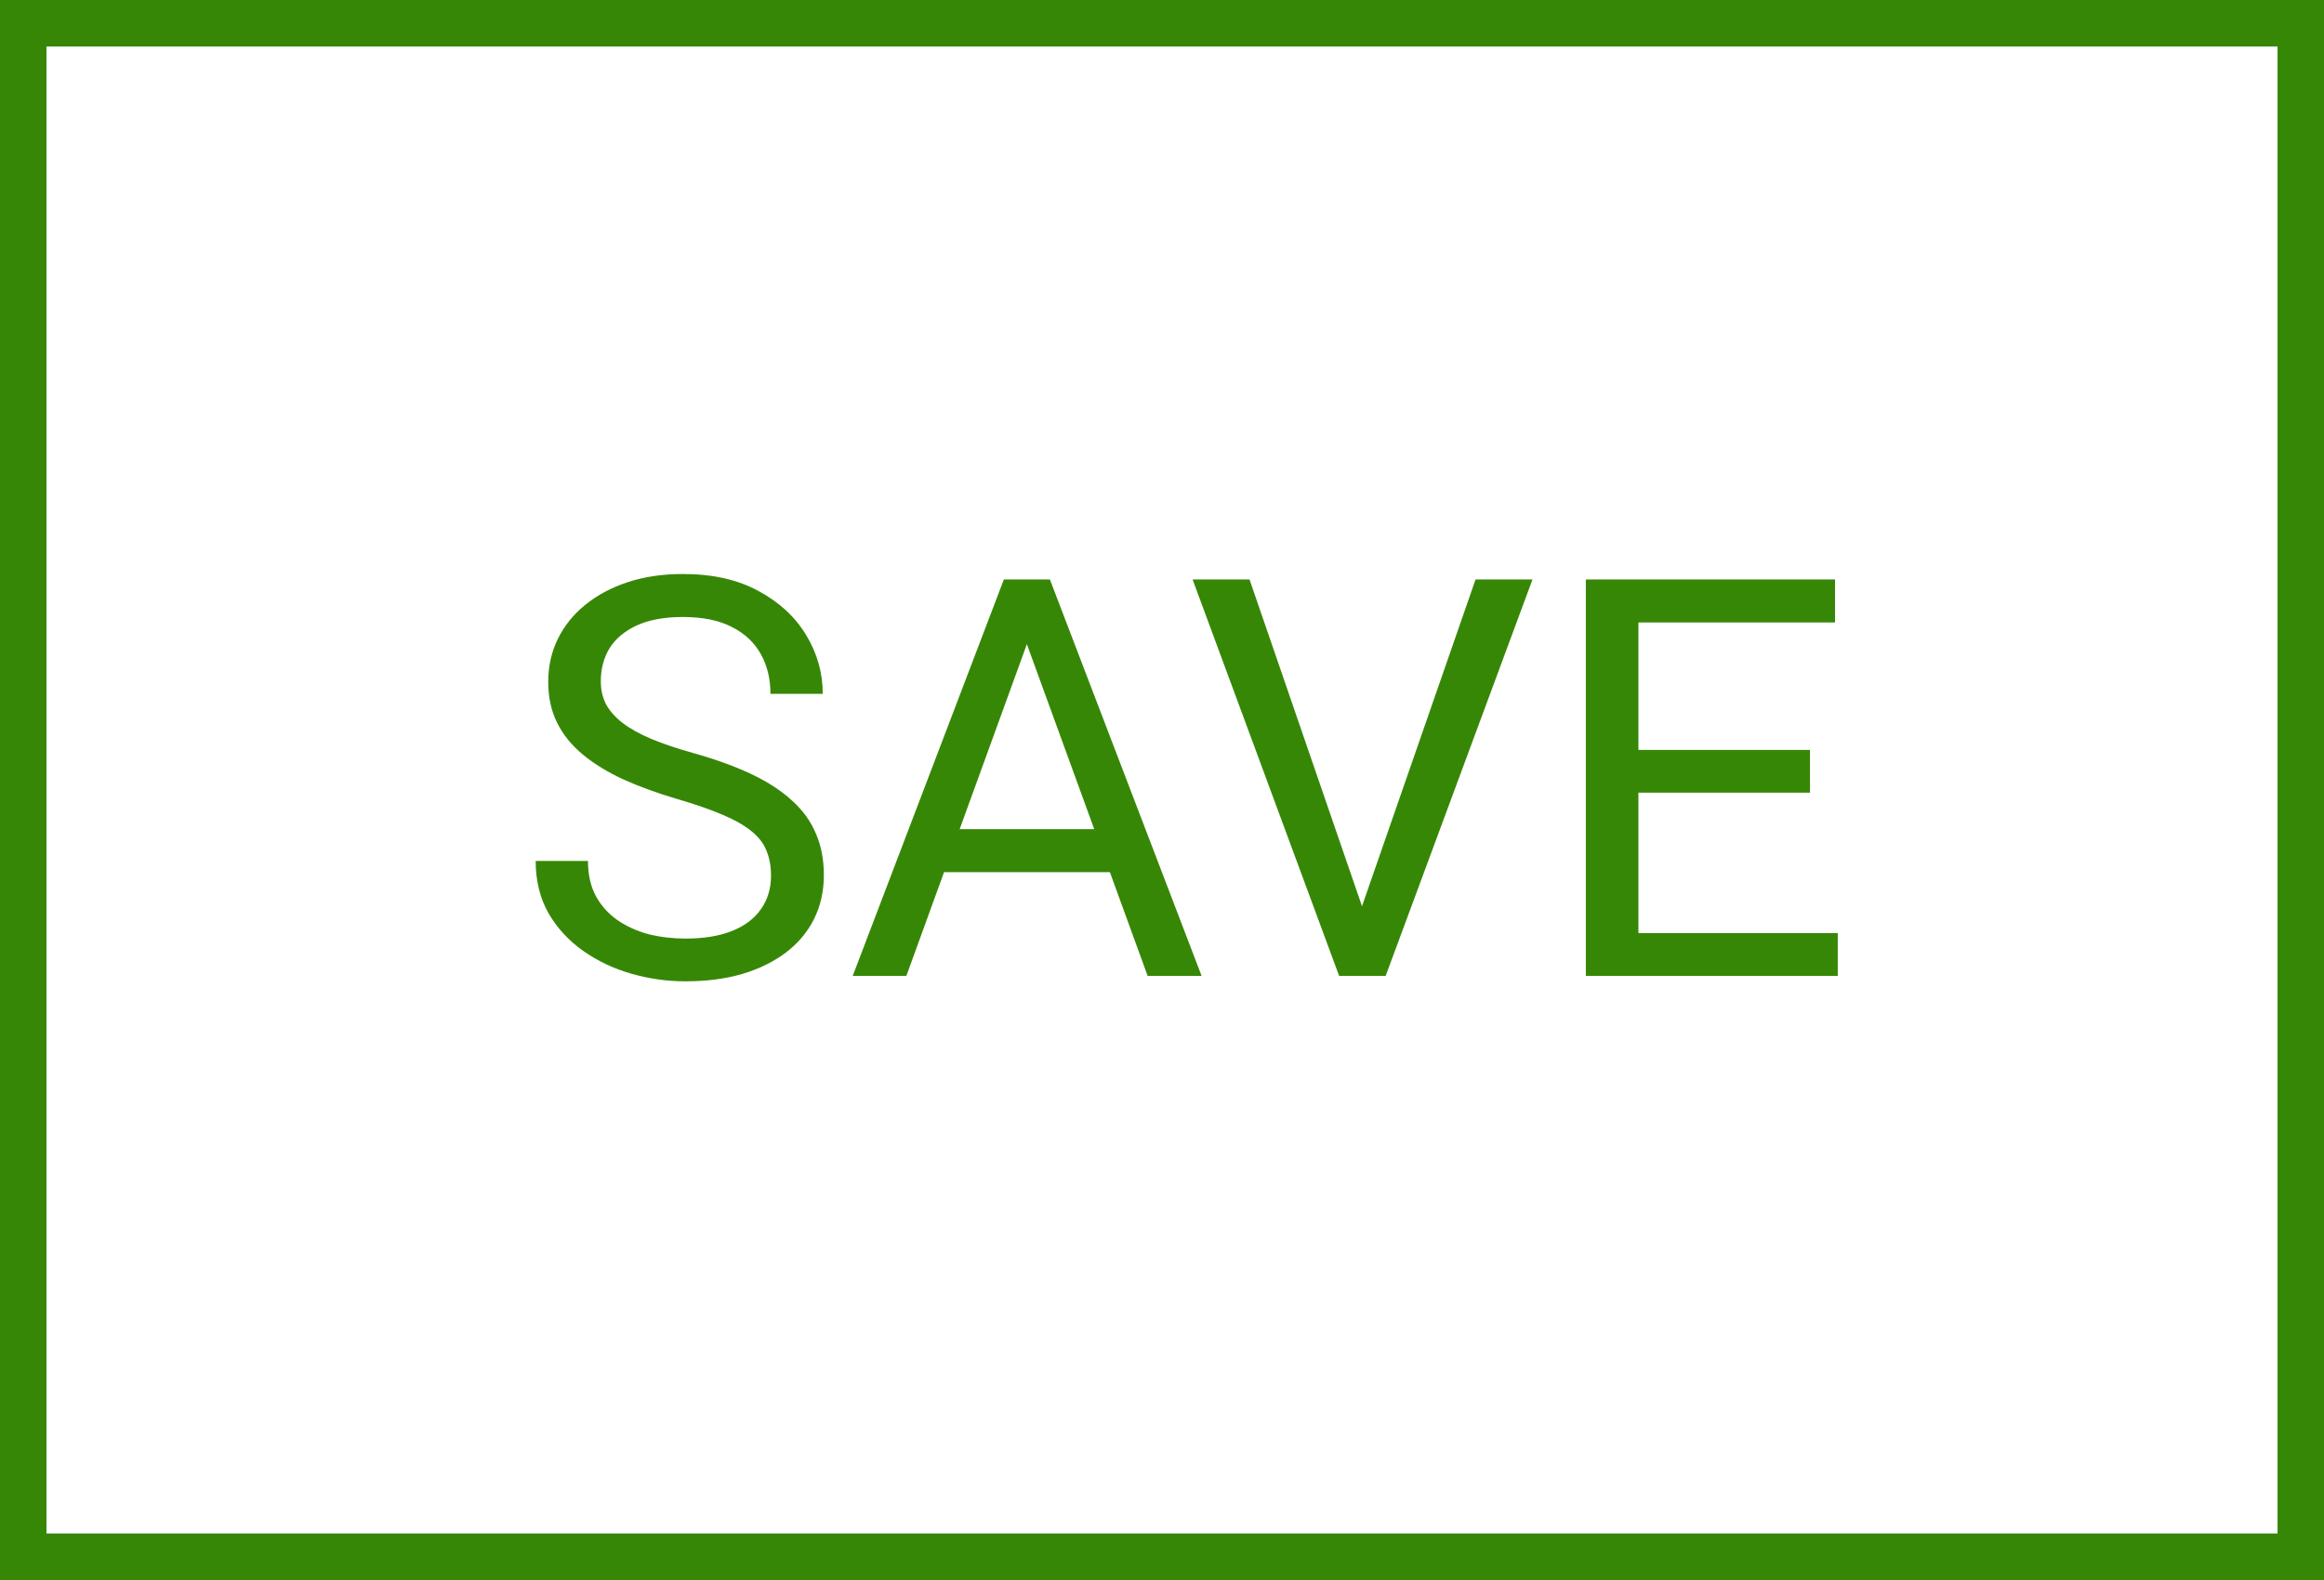 <svg width="50" height="34" viewBox="0 0 50 34" fill="none" xmlns="http://www.w3.org/2000/svg">
<rect x="0" y="0" width="50" height="34" fill="#333333" stroke="none"/>
<rect x="0.5" y="0.5" width="49" height="33" fill="white" stroke="#378706"/>
<path d="M16.588 18.844C16.588 18.645 16.557 18.469 16.494 18.316C16.436 18.16 16.33 18.02 16.178 17.895C16.029 17.77 15.822 17.65 15.557 17.537C15.295 17.424 14.963 17.309 14.56 17.191C14.139 17.066 13.758 16.928 13.418 16.775C13.078 16.619 12.787 16.441 12.545 16.242C12.303 16.043 12.117 15.815 11.988 15.557C11.859 15.299 11.795 15.004 11.795 14.672C11.795 14.34 11.863 14.033 12 13.752C12.137 13.471 12.332 13.227 12.586 13.02C12.844 12.809 13.15 12.645 13.506 12.527C13.861 12.41 14.258 12.352 14.695 12.352C15.336 12.352 15.879 12.475 16.324 12.721C16.773 12.963 17.115 13.281 17.35 13.676C17.584 14.066 17.701 14.484 17.701 14.93H16.576C16.576 14.609 16.508 14.326 16.371 14.08C16.234 13.83 16.027 13.635 15.75 13.494C15.473 13.35 15.121 13.277 14.695 13.277C14.293 13.277 13.961 13.338 13.699 13.459C13.438 13.58 13.242 13.744 13.113 13.951C12.988 14.158 12.926 14.395 12.926 14.66C12.926 14.84 12.963 15.004 13.037 15.152C13.115 15.297 13.234 15.432 13.395 15.557C13.559 15.682 13.766 15.797 14.016 15.902C14.27 16.008 14.572 16.109 14.924 16.207C15.408 16.344 15.826 16.496 16.178 16.664C16.529 16.832 16.818 17.021 17.045 17.232C17.275 17.439 17.445 17.676 17.555 17.941C17.668 18.203 17.725 18.5 17.725 18.832C17.725 19.18 17.654 19.494 17.514 19.775C17.373 20.057 17.172 20.297 16.91 20.496C16.648 20.695 16.334 20.85 15.967 20.959C15.604 21.064 15.197 21.117 14.748 21.117C14.354 21.117 13.965 21.062 13.582 20.953C13.203 20.844 12.857 20.68 12.545 20.461C12.236 20.242 11.988 19.973 11.801 19.652C11.617 19.328 11.525 18.953 11.525 18.527H12.65C12.65 18.82 12.707 19.072 12.82 19.283C12.934 19.49 13.088 19.662 13.283 19.799C13.482 19.936 13.707 20.037 13.957 20.104C14.211 20.166 14.475 20.197 14.748 20.197C15.143 20.197 15.477 20.143 15.75 20.033C16.023 19.924 16.23 19.768 16.371 19.564C16.516 19.361 16.588 19.121 16.588 18.844ZM22.324 13.225L19.5 21H18.346L21.598 12.469H22.342L22.324 13.225ZM24.691 21L21.861 13.225L21.844 12.469H22.588L25.852 21H24.691ZM24.545 17.842V18.768H19.752V17.842H24.545ZM29.232 19.705L31.746 12.469H32.971L29.812 21H28.939L29.232 19.705ZM26.883 12.469L29.373 19.705L29.684 21H28.811L25.658 12.469H26.883ZM39.539 20.08V21H35.022V20.08H39.539ZM35.25 12.469V21H34.119V12.469H35.25ZM38.941 16.137V17.057H35.022V16.137H38.941ZM39.48 12.469V13.395H35.022V12.469H39.48Z" fill="#378706"/>
</svg>
